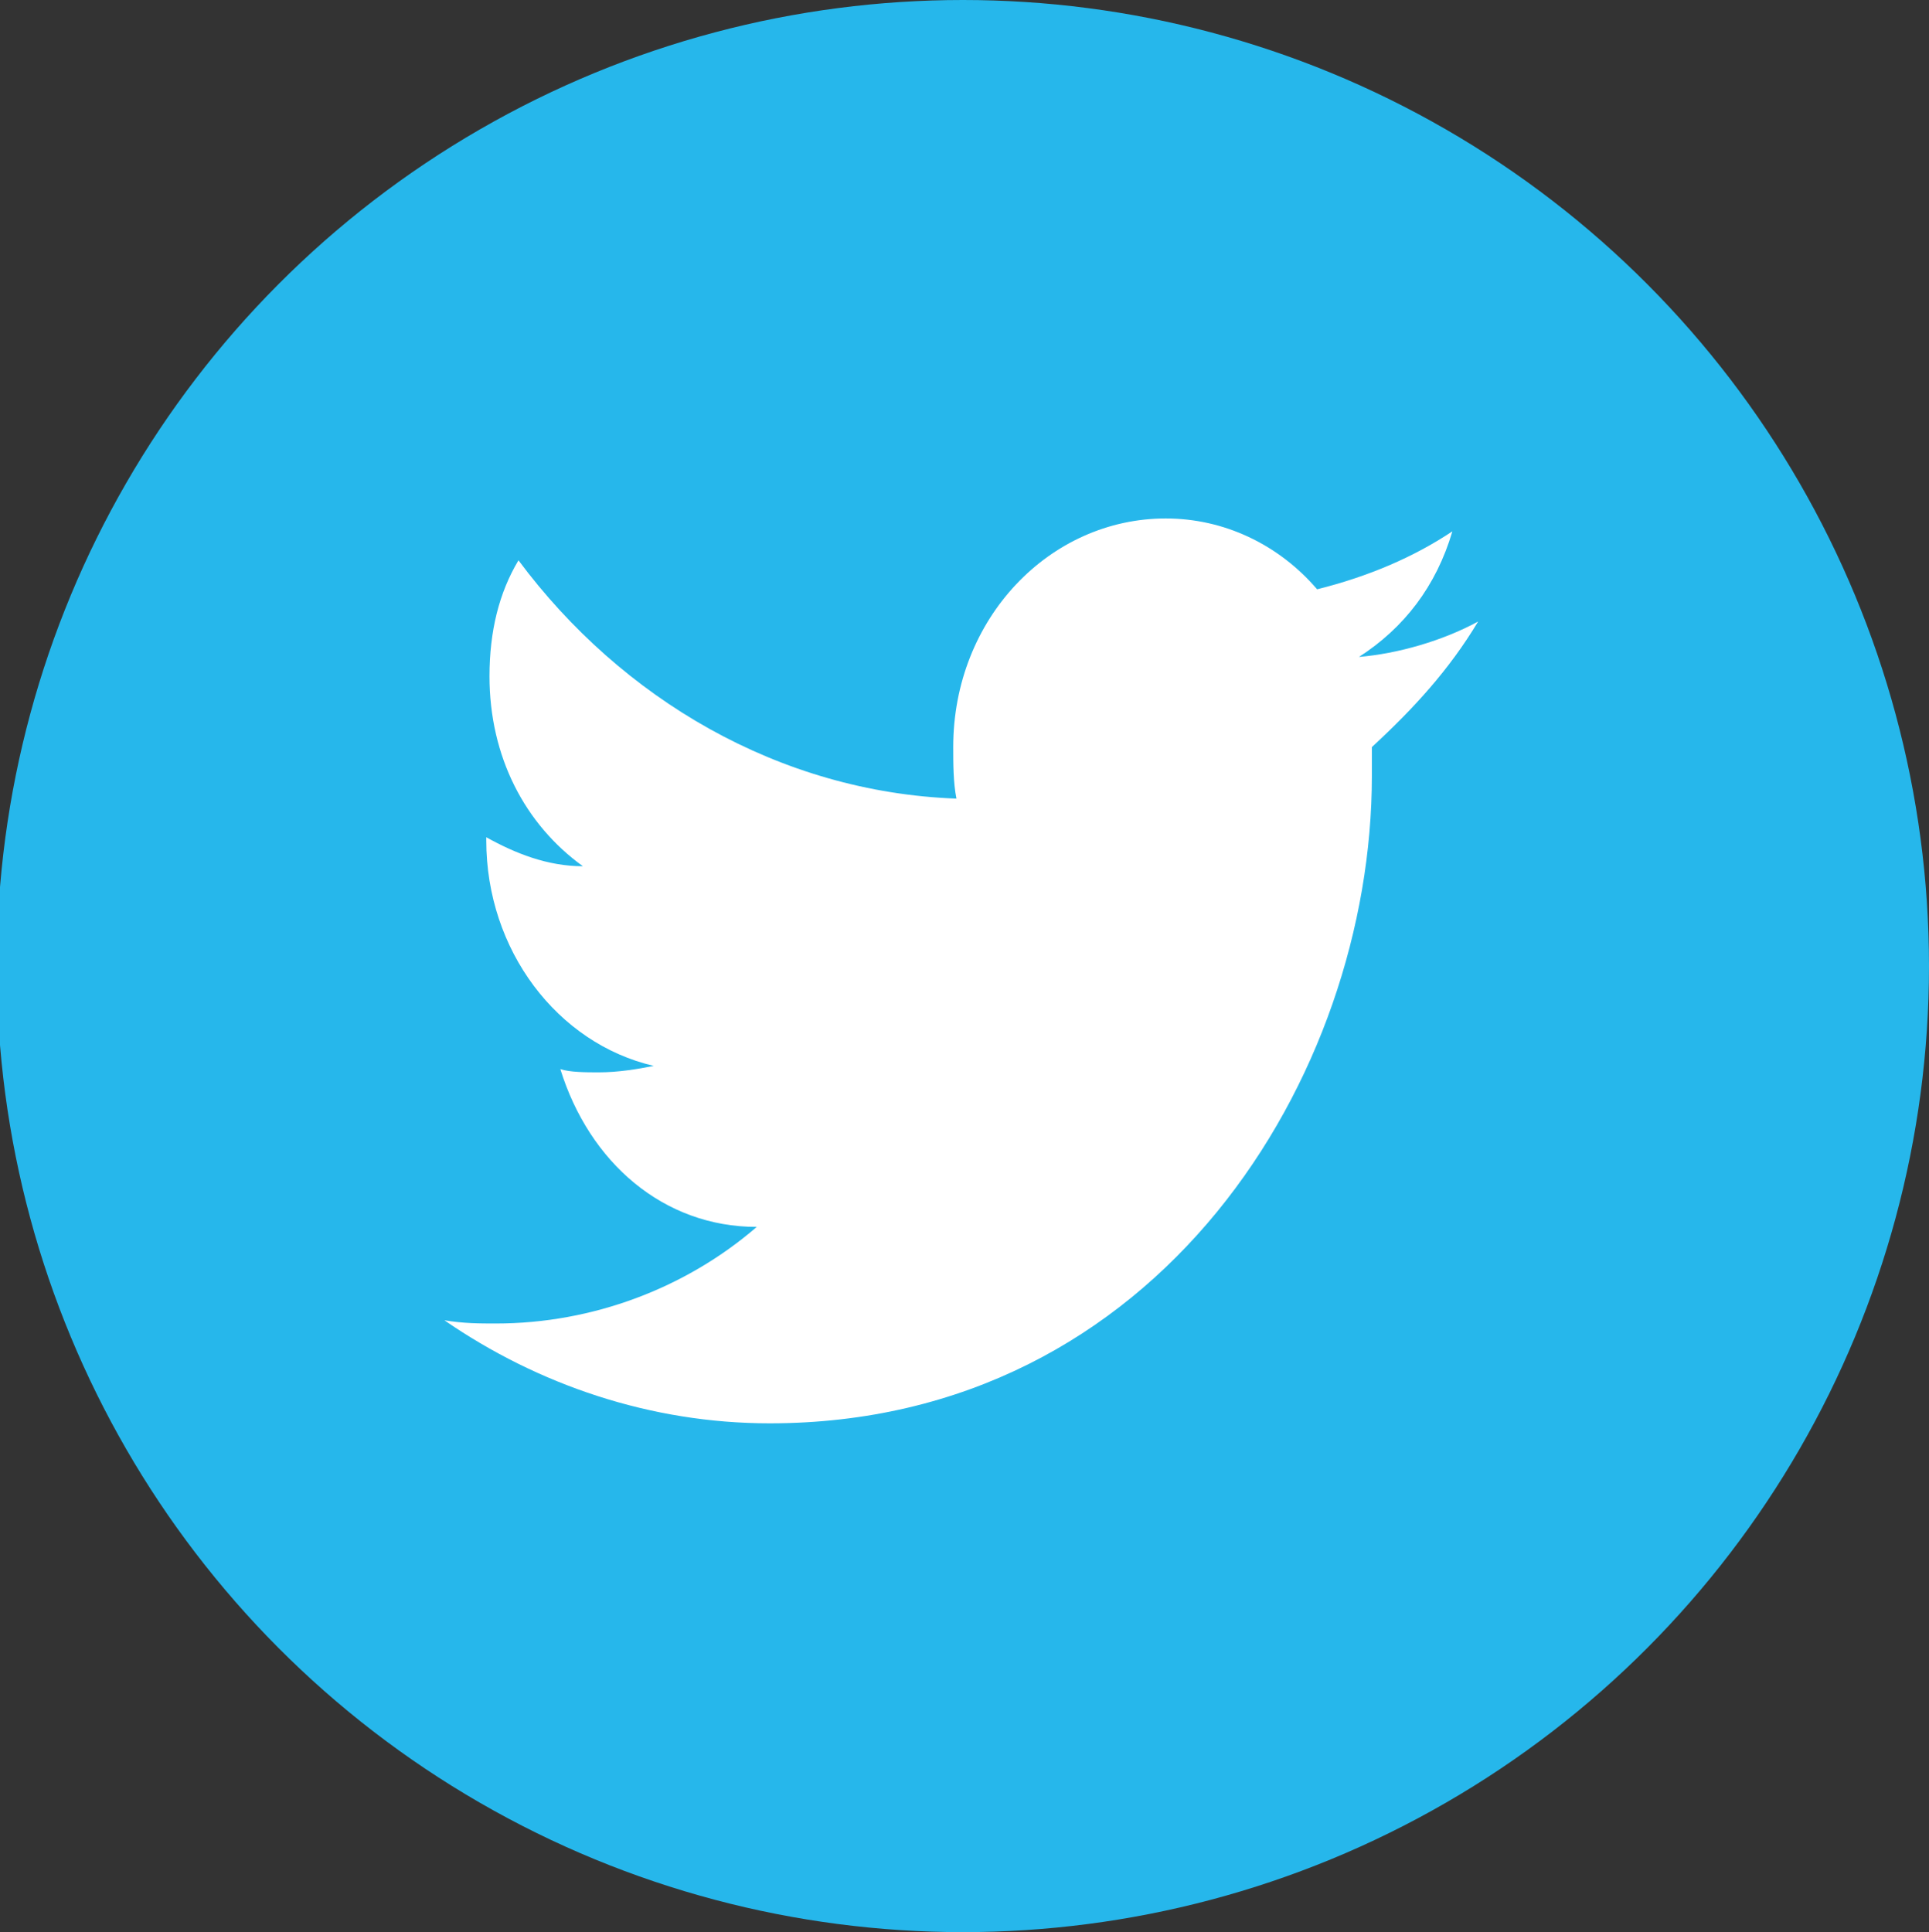 <?xml version="1.0" encoding="utf-8"?>
<!-- Generator: Adobe Illustrator 19.1.0, SVG Export Plug-In . SVG Version: 6.00 Build 0)  -->
<svg version="1.1" id="Layer_1" xmlns="http://www.w3.org/2000/svg" xmlns:xlink="http://www.w3.org/1999/xlink" x="0px" y="0px"
	 viewBox="0 0 59.9 60" style="enable-background:new 0 0 59.9 60;" xml:space="preserve">
<rect x="0" y="0" width="59.9" height="60" fill="#333333" stroke="none"/>
<style type="text/css">
	.st0{fill:#26B7EB;}
	.st1{fill:#FFFFFF;}
</style>
<g>
	<ellipse class="st0" cx="29.9" cy="30" rx="30" ry="30"/>
	<path class="st1" d="M45.9,19.3c-1.1,0.6-2.5,1-3.7,1.1c1.4-0.9,2.4-2.2,2.9-3.9c-1.2,0.8-2.6,1.4-4.2,1.8
		c-1.2-1.4-2.9-2.2-4.7-2.2c-3.6,0-6.6,3.1-6.6,7.1c0,0.5,0,1.1,0.1,1.6c-5.5-0.2-10.4-3.1-13.6-7.4c-0.6,1-0.9,2.2-0.9,3.6
		c0,2.5,1.1,4.6,2.9,5.9c-1.1,0-2.1-0.4-3-0.9v0.1c0,3.4,2.2,6.3,5.2,7c-0.5,0.1-1.1,0.2-1.7,0.2c-0.4,0-0.9,0-1.2-0.1
		c0.9,2.9,3.2,4.9,6.1,4.9c-2.2,1.9-5.1,3-8.1,3c-0.5,0-1,0-1.6-0.1c2.9,2,6.4,3.2,10.1,3.2c12.1,0,18.7-10.8,18.7-20.1
		c0-0.2,0-0.6,0-0.9C43.9,22,45,20.8,45.9,19.3z"/>
</g>
</svg>
